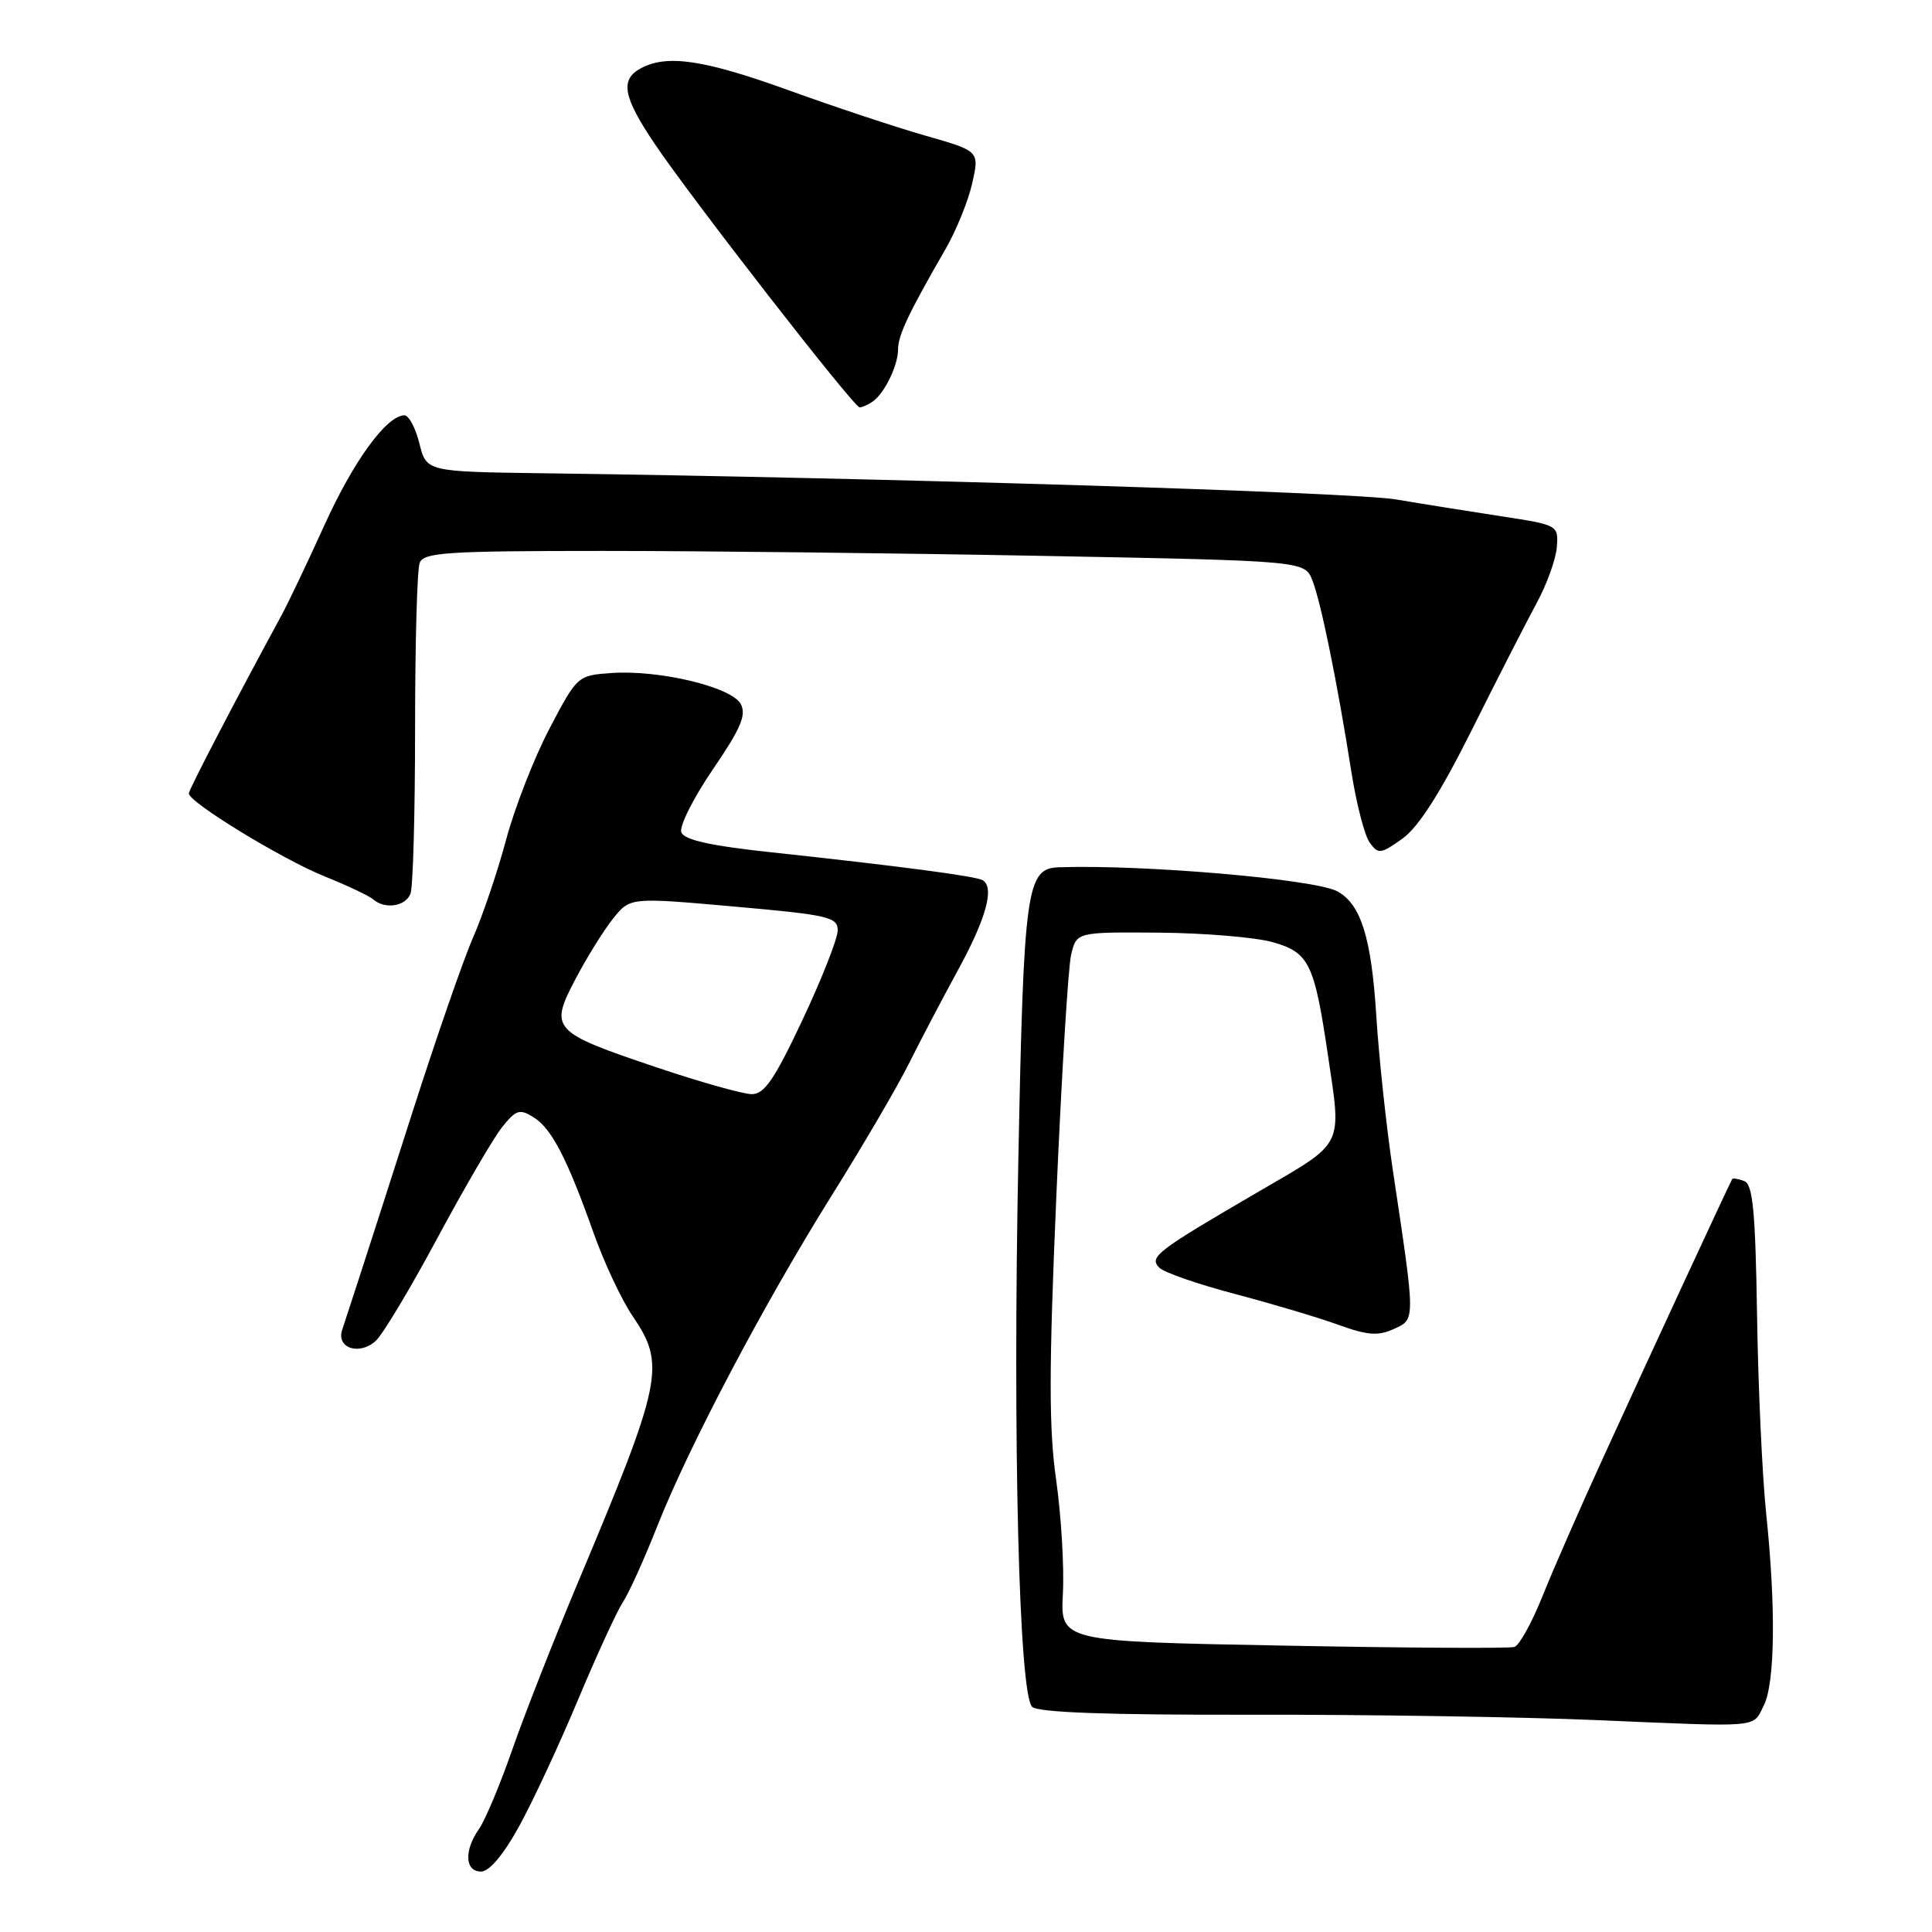 <?xml version="1.0" encoding="UTF-8" standalone="no"?>
<!DOCTYPE svg PUBLIC "-//W3C//DTD SVG 1.1//EN" "http://www.w3.org/Graphics/SVG/1.1/DTD/svg11.dtd" >
<svg xmlns="http://www.w3.org/2000/svg" xmlns:xlink="http://www.w3.org/1999/xlink" version="1.1" viewBox="0 0 256 256">
 <g >
 <path fill="currentColor"
d=" M 68.79 241.99 C 70.60 238.70 74.10 231.18 76.57 225.28 C 79.04 219.38 81.72 213.55 82.52 212.32 C 83.33 211.10 85.37 206.59 87.06 202.30 C 91.28 191.63 101.14 172.92 110.15 158.50 C 114.28 151.90 118.89 144.03 120.40 141.00 C 121.91 137.97 124.86 132.35 126.96 128.50 C 130.68 121.68 131.80 117.61 130.22 116.64 C 129.36 116.10 119.26 114.77 102.16 112.93 C 94.15 112.07 90.67 111.30 90.28 110.29 C 89.98 109.51 91.85 105.78 94.43 101.99 C 98.16 96.53 98.93 94.74 98.15 93.28 C 96.94 91.03 87.34 88.73 81.00 89.18 C 76.53 89.50 76.48 89.55 72.81 96.54 C 70.78 100.41 68.20 107.02 67.07 111.24 C 65.94 115.46 63.97 121.29 62.69 124.21 C 61.41 127.12 57.78 137.60 54.61 147.50 C 51.44 157.40 48.18 167.53 47.37 170.00 C 46.56 172.47 45.64 175.28 45.33 176.24 C 44.56 178.65 47.64 179.64 49.79 177.67 C 50.73 176.81 54.40 170.68 57.95 164.06 C 61.51 157.44 65.36 150.83 66.51 149.38 C 68.38 147.04 68.85 146.89 70.71 148.05 C 73.10 149.54 75.16 153.52 78.70 163.50 C 80.07 167.35 82.37 172.25 83.82 174.38 C 88.24 180.89 87.82 182.94 76.45 210.00 C 73.33 217.43 69.47 227.26 67.87 231.86 C 66.27 236.46 64.29 241.17 63.48 242.33 C 61.46 245.21 61.60 248.00 63.75 247.99 C 64.85 247.98 66.72 245.75 68.79 241.99 Z  M 233.71 225.99 C 235.20 223.04 235.33 212.97 234.02 200.50 C 233.51 195.55 232.96 183.75 232.82 174.27 C 232.60 160.51 232.26 156.93 231.13 156.50 C 230.35 156.20 229.63 156.08 229.53 156.23 C 229.25 156.65 218.82 179.15 212.55 192.88 C 209.43 199.69 205.75 208.09 204.37 211.55 C 202.98 215.01 201.32 218.02 200.67 218.23 C 200.03 218.44 186.22 218.36 170.00 218.05 C 140.50 217.50 140.50 217.50 140.84 211.13 C 141.02 207.62 140.62 200.87 139.95 196.13 C 138.97 189.30 138.98 181.46 139.97 158.50 C 140.66 142.55 141.54 128.15 141.93 126.50 C 142.65 123.50 142.65 123.50 153.57 123.58 C 159.58 123.63 166.38 124.20 168.68 124.85 C 173.45 126.21 174.16 127.66 175.94 139.69 C 177.78 152.17 178.27 151.20 166.75 157.91 C 153.20 165.81 152.23 166.55 153.61 167.97 C 154.21 168.60 158.71 170.16 163.61 171.45 C 168.50 172.74 174.66 174.57 177.30 175.53 C 181.19 176.94 182.60 177.05 184.68 176.10 C 187.58 174.78 187.58 175.21 184.55 155.00 C 183.69 149.22 182.70 140.00 182.36 134.50 C 181.71 124.22 180.31 119.77 177.19 118.10 C 174.18 116.49 151.39 114.53 140.29 114.92 C 136.01 115.07 135.65 117.66 134.94 153.41 C 134.18 191.02 135.02 224.42 136.76 226.16 C 137.51 226.91 146.66 227.25 165.68 227.21 C 180.98 227.18 201.60 227.50 211.50 227.92 C 233.63 228.86 232.19 228.99 233.71 225.99 Z  M 54.39 118.42 C 54.73 117.55 55.00 107.69 55.00 96.50 C 55.00 85.31 55.27 75.45 55.61 74.58 C 56.14 73.20 59.23 73.00 79.94 73.00 C 92.99 73.00 119.25 73.30 138.28 73.66 C 172.89 74.32 172.89 74.32 173.90 76.91 C 175.04 79.80 177.22 90.54 179.06 102.25 C 179.73 106.51 180.82 110.74 181.50 111.66 C 182.62 113.21 182.96 113.17 185.82 111.13 C 187.96 109.60 190.83 105.11 195.03 96.71 C 198.38 89.99 202.24 82.45 203.60 79.94 C 204.96 77.44 206.17 74.08 206.29 72.48 C 206.50 69.59 206.43 69.56 199.00 68.42 C 194.88 67.79 188.57 66.79 185.00 66.18 C 179.30 65.22 116.83 63.30 72.00 62.71 C 56.50 62.50 56.50 62.50 55.57 58.75 C 55.06 56.69 54.16 55.01 53.57 55.03 C 51.20 55.09 46.84 61.09 43.00 69.56 C 40.77 74.48 38.21 79.85 37.32 81.50 C 31.29 92.59 25.04 104.60 25.02 105.13 C 24.98 106.28 37.39 113.86 43.00 116.12 C 46.02 117.34 48.93 118.71 49.45 119.17 C 51.01 120.53 53.74 120.11 54.39 118.42 Z  M 115.60 53.23 C 117.17 52.18 119.00 48.45 119.00 46.28 C 119.00 44.43 120.39 41.49 125.29 33.00 C 126.72 30.52 128.31 26.59 128.83 24.26 C 129.78 20.02 129.78 20.02 122.64 17.98 C 118.71 16.86 110.55 14.15 104.50 11.96 C 93.31 7.92 88.40 7.18 84.93 9.04 C 82.13 10.54 82.54 12.80 86.75 19.06 C 91.70 26.41 113.16 54.00 113.91 53.98 C 114.24 53.98 115.00 53.64 115.60 53.23 Z  M 87.00 141.43 C 73.12 136.76 72.76 136.37 76.26 129.72 C 77.77 126.85 80.01 123.24 81.25 121.70 C 83.50 118.90 83.50 118.90 97.25 120.12 C 109.78 121.23 111.00 121.51 111.00 123.28 C 111.00 124.35 108.91 129.67 106.35 135.11 C 102.62 143.04 101.28 145.00 99.60 144.98 C 98.44 144.97 92.78 143.38 87.00 141.43 Z "/>
</g>
</svg>